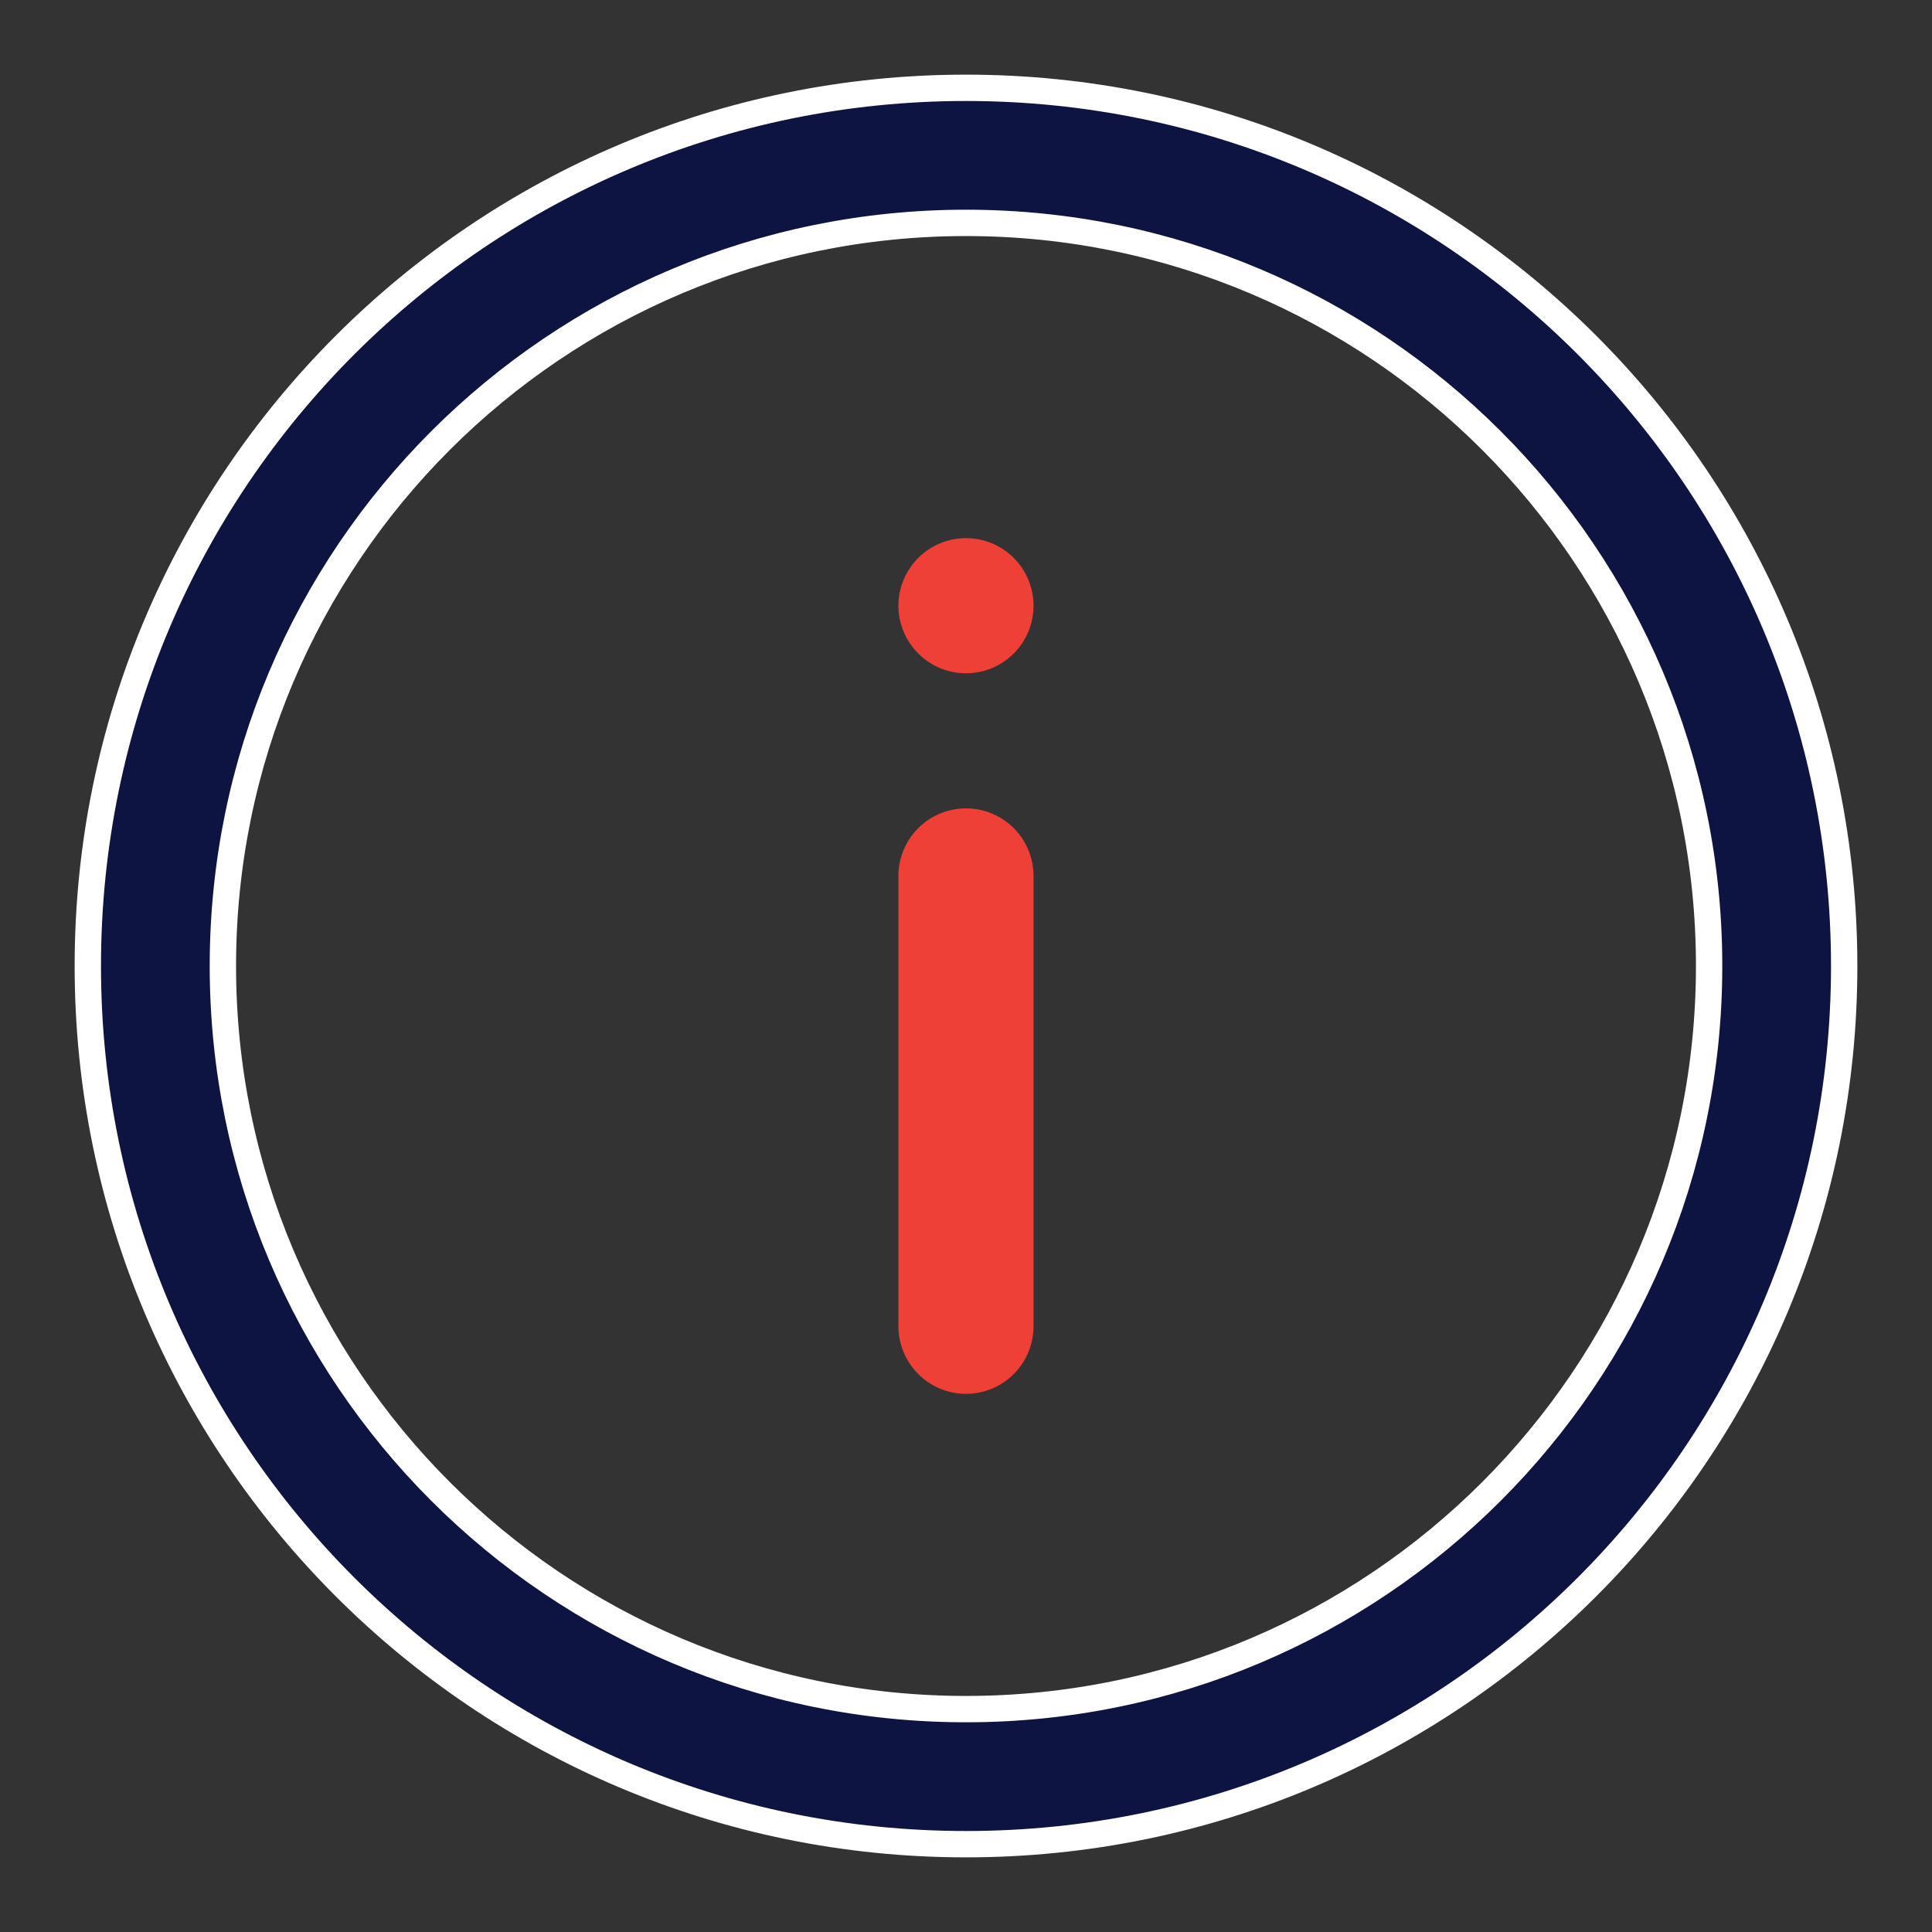 <svg width="22" height="22" viewBox="0 0 22 22" fill="none" xmlns="http://www.w3.org/2000/svg">
<rect x="0" y="0" width="22" height="22" fill="#333333" stroke="none"/>
<path fill-rule="evenodd" clip-rule="evenodd" d="M1 11C1 5.477 5.477 1 11 1C16.523 1 21 5.477 21 11C21 16.523 16.523 21 11 21C5.477 21 1 16.523 1 11ZM11 2.538C6.327 2.538 2.538 6.327 2.538 11C2.538 15.673 6.327 19.462 11 19.462C15.673 19.462 19.462 15.673 19.462 11C19.462 6.327 15.673 2.538 11 2.538Z" fill="#0D1442" stroke="white" stroke-width="0.3"/>
<path fill-rule="evenodd" clip-rule="evenodd" d="M11 15.872C10.796 15.872 10.6 15.791 10.456 15.646C10.312 15.502 10.23 15.306 10.23 15.102V9.974C10.23 9.77 10.312 9.575 10.456 9.43C10.6 9.286 10.796 9.205 11 9.205C11.204 9.205 11.399 9.286 11.544 9.43C11.688 9.575 11.769 9.77 11.769 9.974V15.102C11.769 15.306 11.688 15.502 11.544 15.646C11.399 15.791 11.204 15.872 11 15.872Z" fill="#EE4036"/>
<path d="M10.23 6.897C10.23 6.693 10.312 6.498 10.456 6.353C10.6 6.209 10.796 6.128 11 6.128C11.204 6.128 11.399 6.209 11.544 6.353C11.688 6.498 11.769 6.693 11.769 6.897C11.769 7.101 11.688 7.297 11.544 7.441C11.399 7.586 11.204 7.667 11 7.667C10.796 7.667 10.6 7.586 10.456 7.441C10.312 7.297 10.23 7.101 10.23 6.897Z" fill="#EE4036"/>
</svg>
